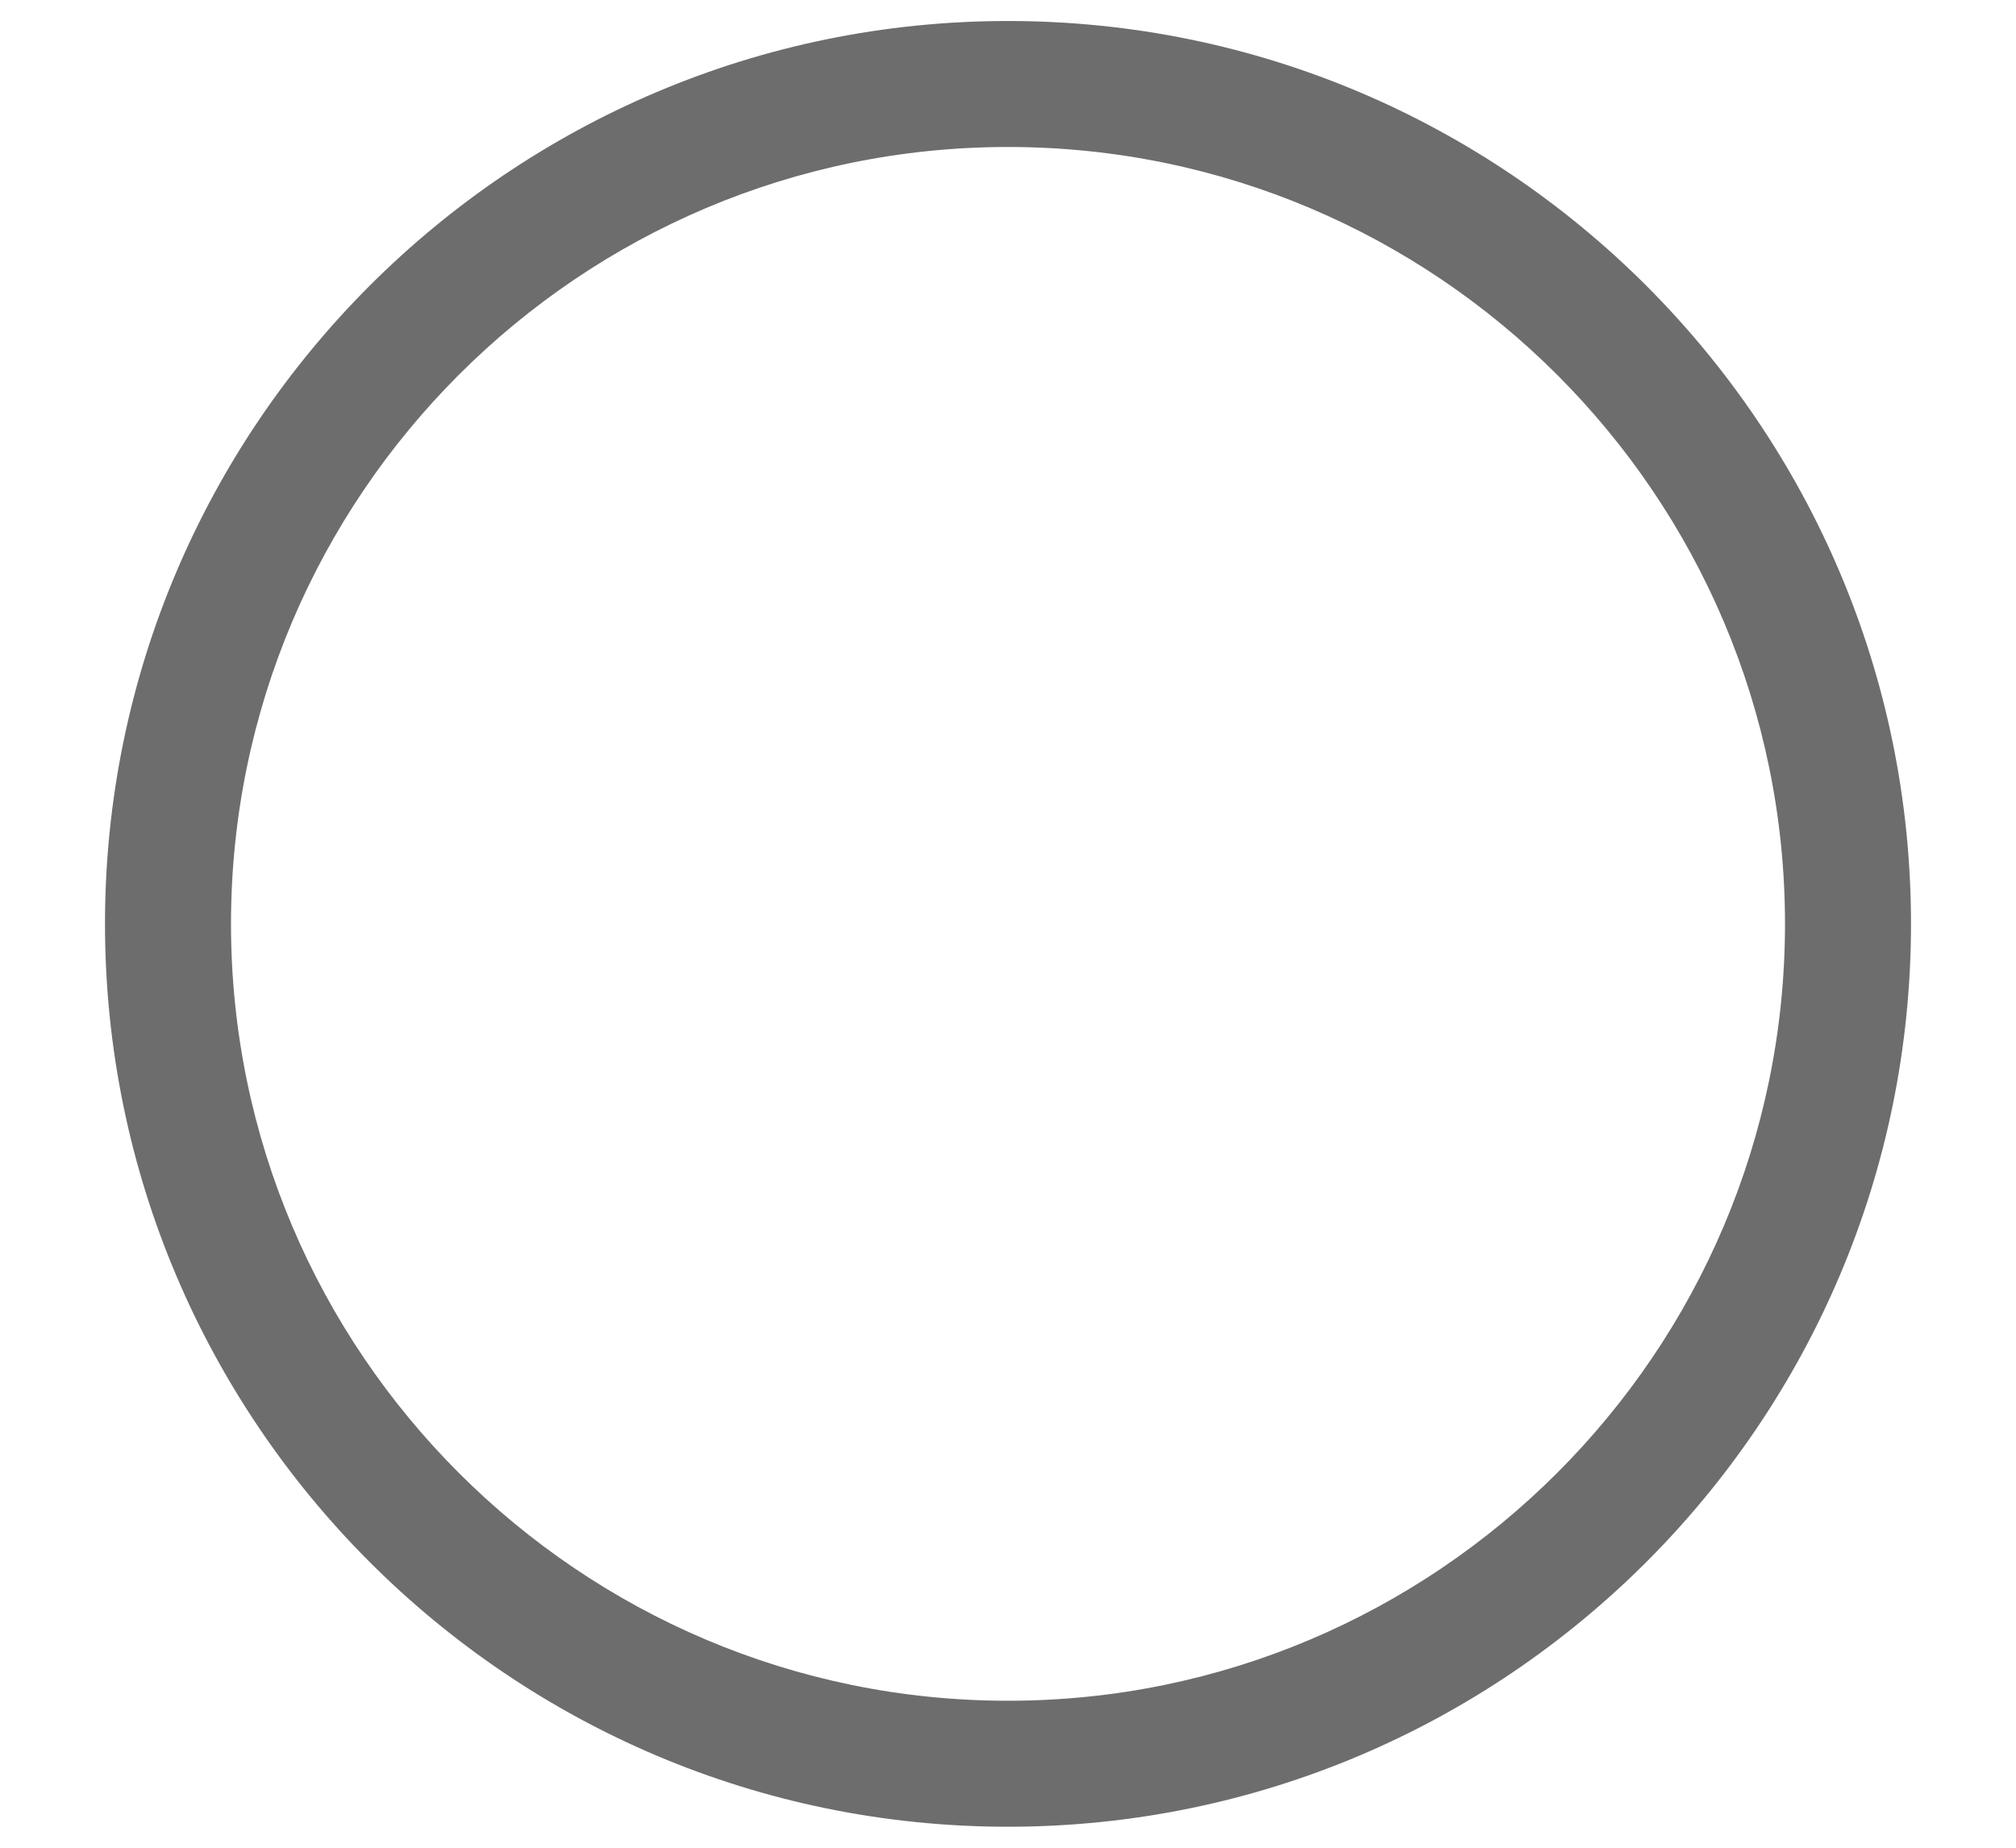 <svg width="12" height="11" viewBox="0 0 12 11" fill="none" xmlns="http://www.w3.org/2000/svg">
<path d="M6 10.875C3.035 10.875 0.625 8.465 0.625 5.5C0.625 2.535 3.035 0.125 6 0.125C8.965 0.125 11.375 2.535 11.375 5.5C11.375 8.465 8.965 10.875 6 10.875ZM6 0.875C3.45 0.875 1.375 2.95 1.375 5.5C1.375 8.05 3.45 10.125 6 10.125C8.55 10.125 10.625 8.05 10.625 5.5C10.625 2.95 8.55 0.875 6 0.875Z" fill="#6D6D6D"/>
</svg>
